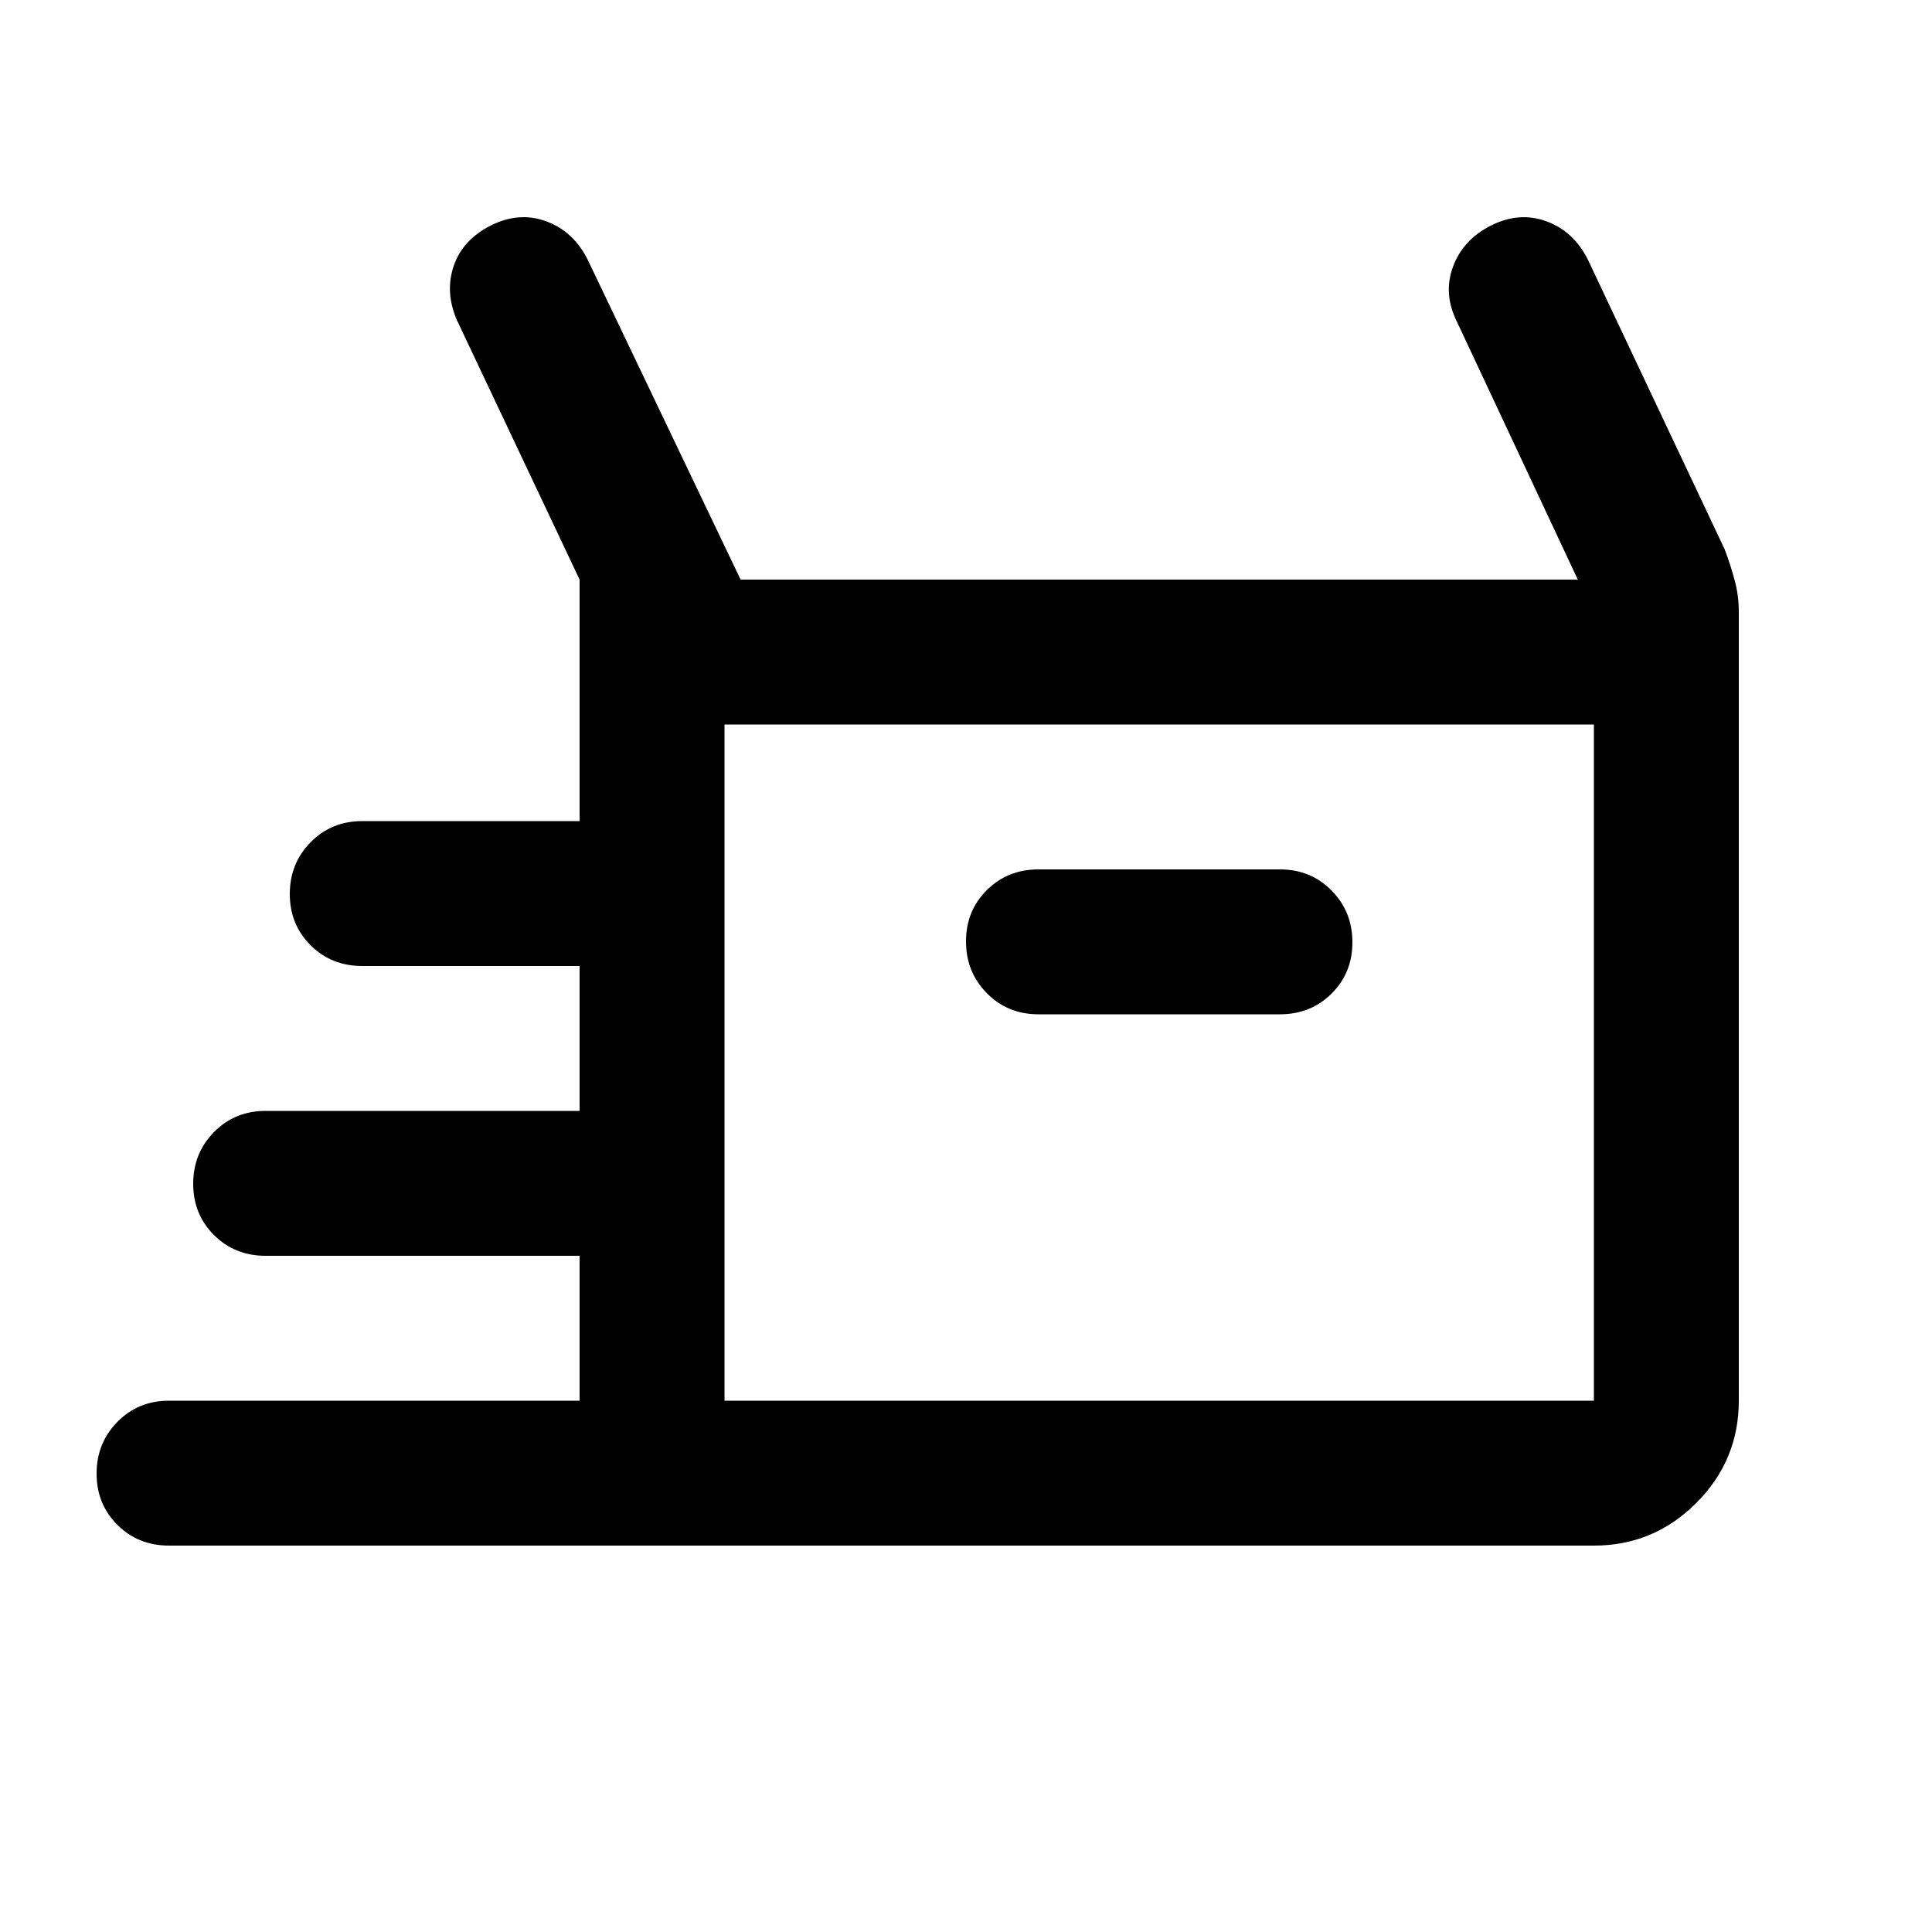 <svg xmlns="http://www.w3.org/2000/svg" height="20" viewBox="0 -960 960 960" width="20"><path d="M84-192q-15.3 0-25.65-10.289Q48-212.579 48-227.789 48-243 58.35-253.5 68.7-264 84-264h204v-72H132q-15.3 0-25.65-10.289Q96-356.579 96-371.789 96-387 106.35-397.5 116.7-408 132-408h156v-72H180q-15.3 0-25.65-10.289-10.35-10.29-10.35-25.5Q144-531 154.35-541.5 164.7-552 180-552h108v-120l-61-129q-6-14-1.5-27t18.5-20q14-7 27.5-2t20.5 19l76 159h416l-60-128q-7-14-2-27.5t19-20.5q14-7 27.5-2t20.5 19l68 144q3 8 5 15.519T864-656v392q0 29.7-21.15 50.85Q821.7-192 792-192H84Zm432-264h120q15.3 0 25.65-10.289 10.35-10.29 10.35-25.5Q672-507 661.65-517.5 651.3-528 636-528H516q-15.3 0-25.65 10.289-10.35 10.29-10.35 25.5Q480-477 490.35-466.5 500.7-456 516-456ZM360-264h432v-336H360v336Zm0 0v-336 336Z"/></svg>